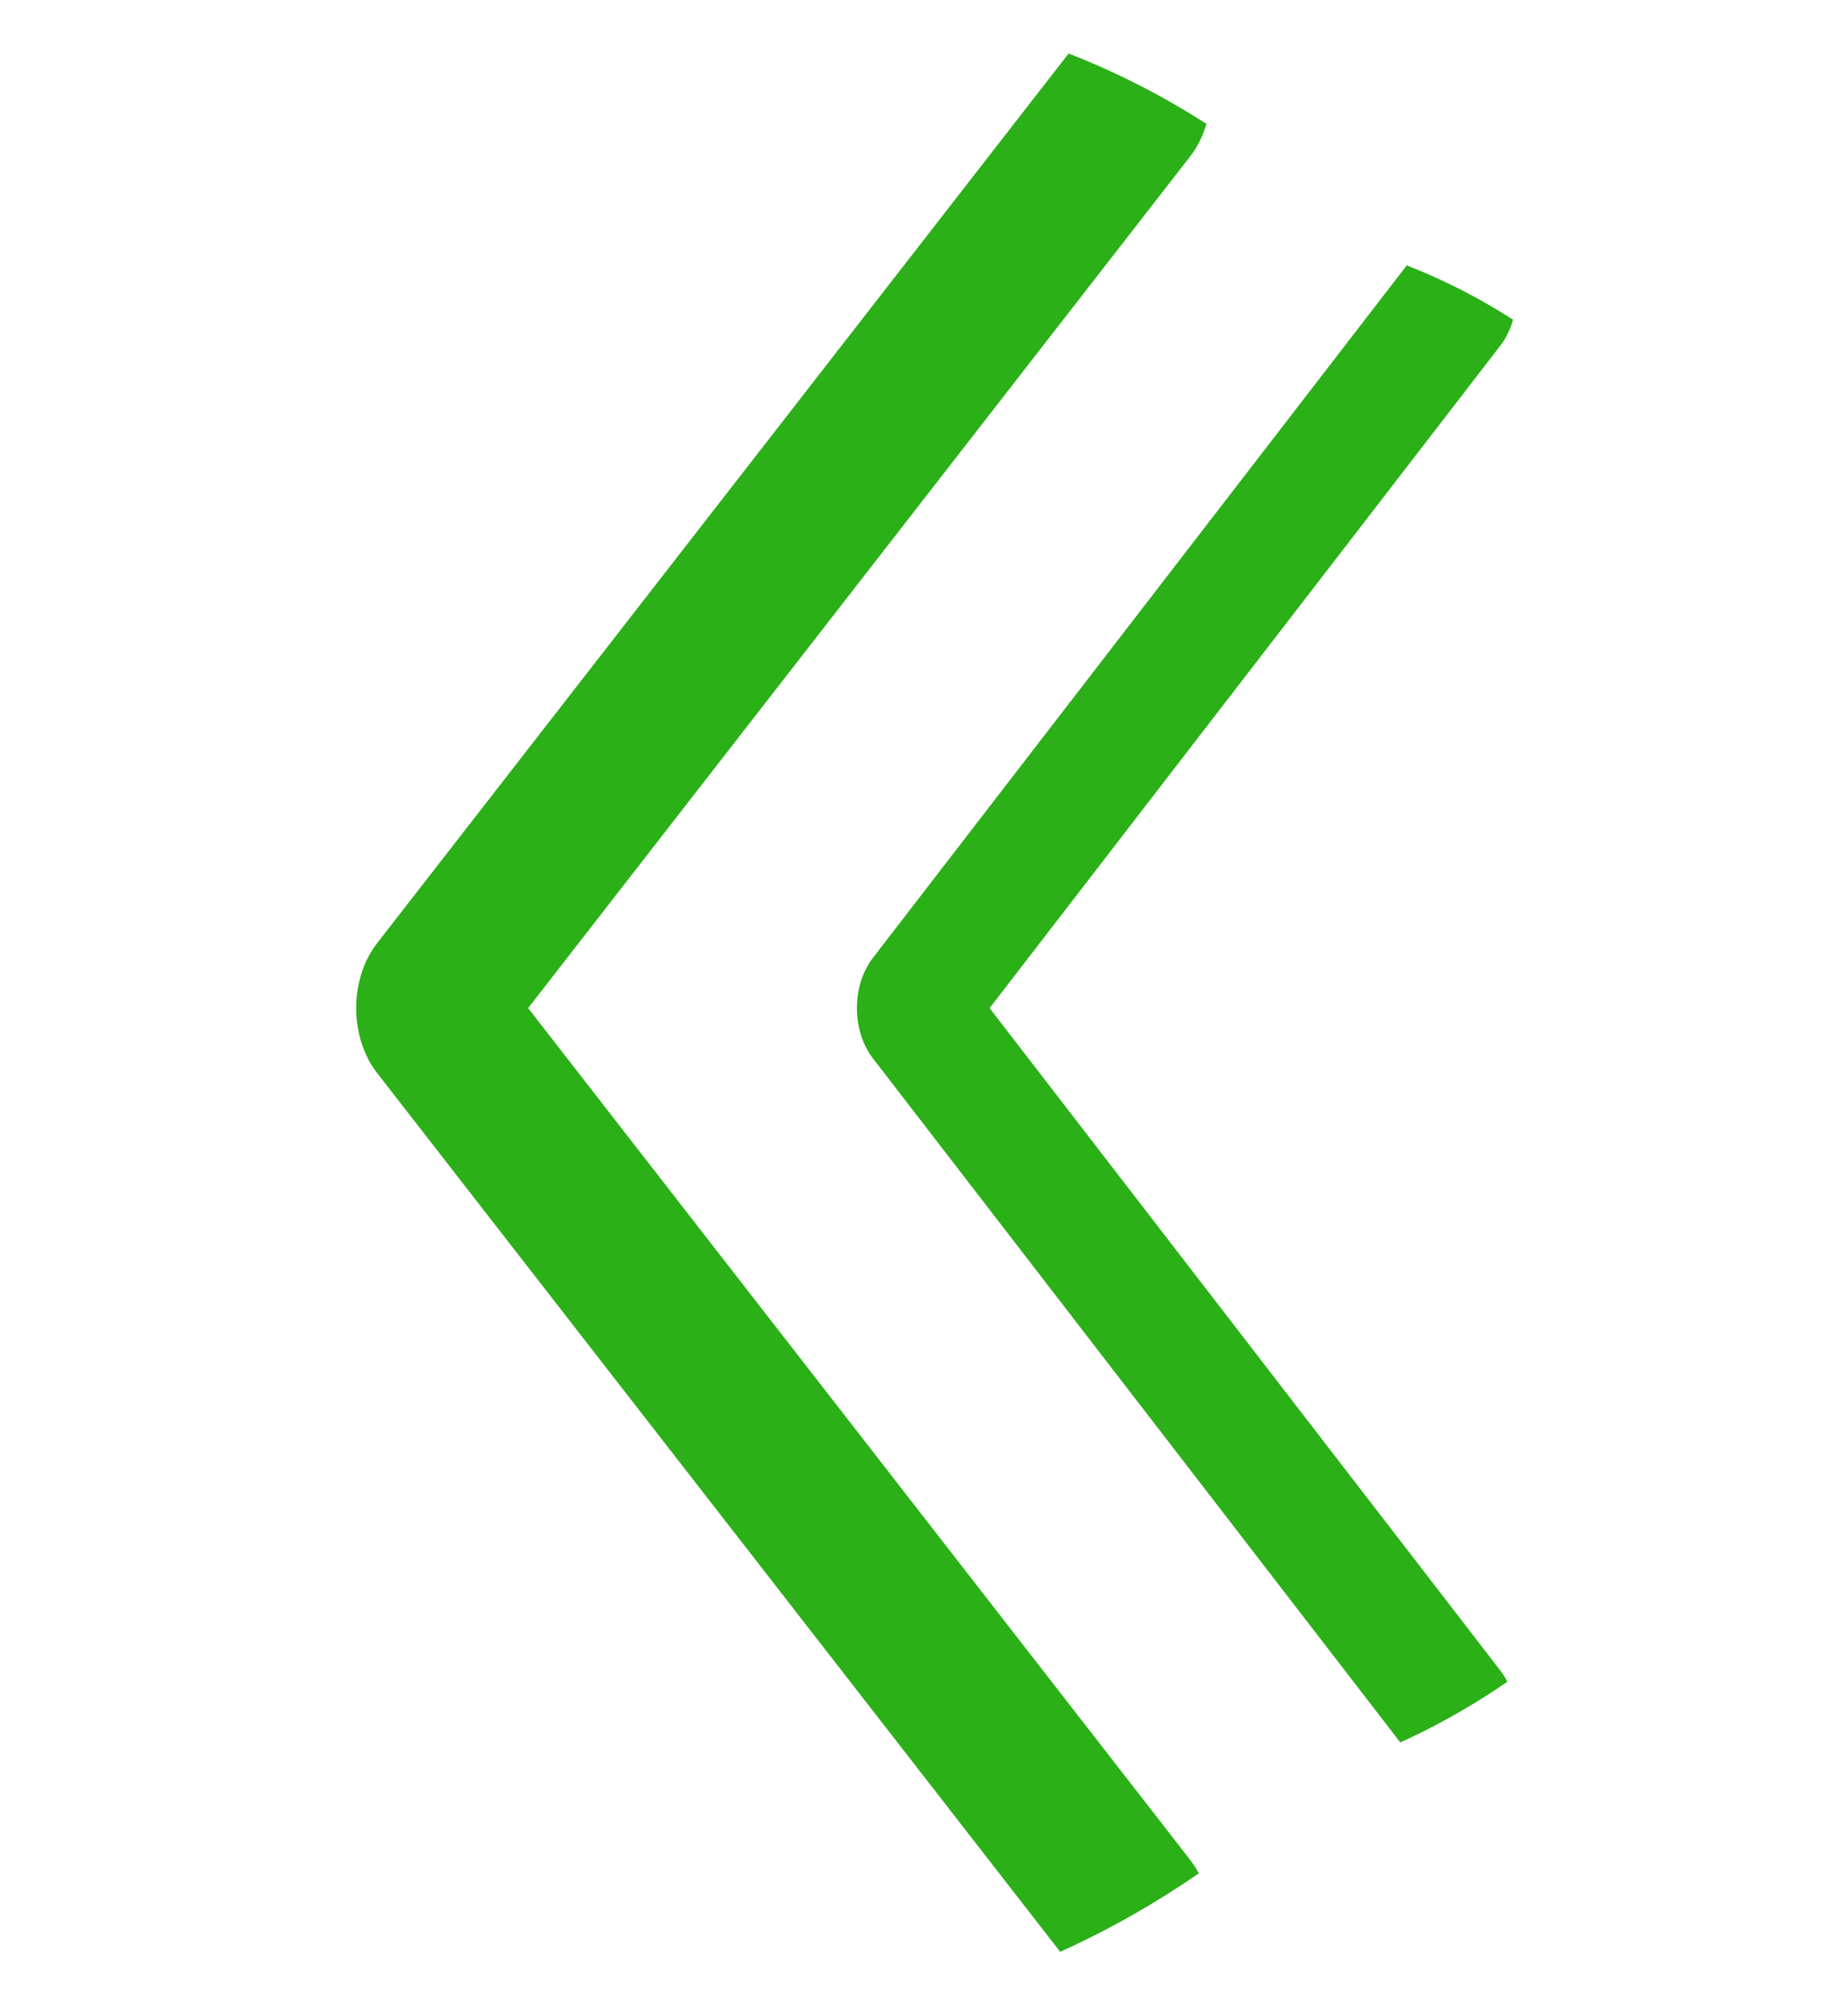 <svg width="33" height="36" viewBox="0 0 33 36" fill="none" xmlns="http://www.w3.org/2000/svg">
<g clip-path="url(#clip0_385_277)">
<path d="M21.264 35.521C21.76 34.882 21.761 33.846 21.263 33.207L9.436 18L21.264 2.793C21.76 2.155 21.761 1.118 21.263 0.479C20.766 -0.16 19.961 -0.16 19.463 0.479L6.736 16.843C6.498 17.15 6.364 17.567 6.364 18C6.364 18.434 6.498 18.851 6.736 19.157L19.464 35.521C19.961 36.16 20.766 36.16 21.264 35.521Z" fill="#2BB018"/>
</g>
<g clip-path="url(#clip1_385_277)">
<path d="M26.805 31.627C27.188 31.13 27.188 30.324 26.805 29.827L17.681 18L26.805 6.173C27.188 5.676 27.188 4.87 26.805 4.373C26.421 3.876 25.8 3.876 25.416 4.373L15.598 17.1C15.414 17.339 15.31 17.663 15.31 18C15.31 18.338 15.414 18.662 15.598 18.9L25.416 31.627C25.8 32.124 26.421 32.124 26.805 31.627Z" fill="#2BB018"/>
</g>
<defs>
<clipPath id="clip0_385_277">
<rect x="28" width="36" height="28" rx="14" transform="rotate(90 28 0)" fill="white"/>
</clipPath>
<clipPath id="clip1_385_277">
<rect x="32.002" y="4" width="28" height="21.6" rx="10.8" transform="rotate(90 32.002 4)" fill="white"/>
</clipPath>
</defs>
</svg>
